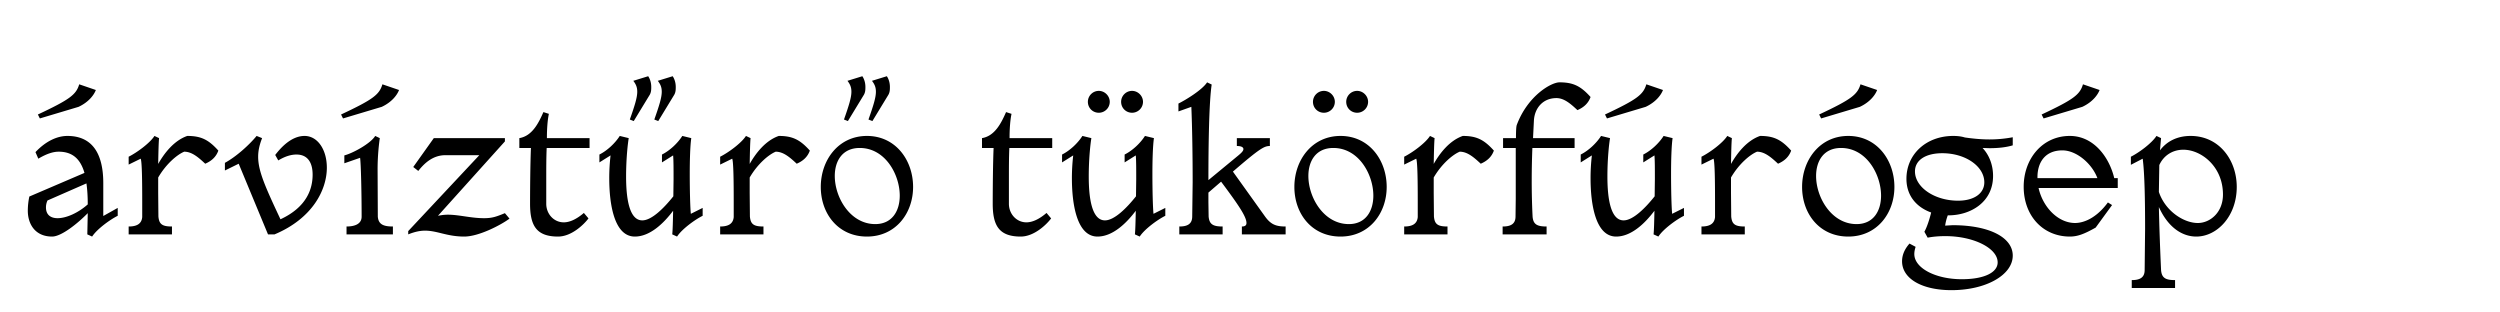 <svg xmlns="http://www.w3.org/2000/svg" width="320" height="40"><g fill="#000" fill-rule="nonzero"><path d="m11.176 30 .616.28c.616-.952 2.268-2.156 3.276-2.66v-1.008l-1.848 1.036v-4.2c0-4.116-1.652-6.048-4.592-6.048-1.316 0-2.772.672-4.088 2.072l.364.84c1.036-.616 1.876-.896 2.604-.896 1.82 0 2.8.98 3.304 2.716l-7.056 3.024a8.781 8.781 0 0 0-.196 1.82c0 1.652.896 3.304 3.108 3.304 1.204 0 3.304-1.708 4.564-2.996L11.176 30ZM4.848 14.656l.252.504 4.956-1.484c1.26-.588 1.96-1.484 2.212-2.156l-2.128-.728c-.392 1.316-1.176 1.932-5.292 3.864Zm1.036 11.9c0-.308.056-.588.196-.896l4.984-2.184c.112.784.168 1.708.168 2.688-1.232 1.092-2.744 1.764-3.864 1.764-.868 0-1.484-.42-1.484-1.372ZM16.468 30h5.544v-1.008c-1.232 0-1.652-.28-1.736-1.288l-.028-2.996V22.72c1.008-1.736 2.436-2.94 3.332-3.304.952 0 1.764.672 2.688 1.54.84-.364 1.4-.896 1.68-1.68-1.26-1.4-2.212-1.876-3.976-1.876-1.708.588-2.968 2.24-3.724 3.584.028-1.512.056-2.744.112-3.304l-.588-.28c-.616.952-2.296 2.156-3.304 2.66v1.008l1.54-.756c.168.364.196 2.996.196 5.488v1.988c-.084.924-.784 1.204-1.736 1.204V30ZM34.304 30h.84c4.872-2.044 6.692-5.712 6.692-8.54 0-2.296-1.176-4.06-2.856-4.06-1.12 0-2.408.672-3.752 2.436l.392.7c.868-.532 1.652-.756 2.324-.756 1.484 0 2.072 1.092 2.072 2.576 0 1.792-.728 4.144-4.116 5.712-1.932-4.116-2.856-6.16-2.856-8.008 0-.784.168-1.512.504-2.38l-.7-.28c-.952 1.148-2.576 2.632-4.06 3.444v.98l1.764-.868L34.304 30ZM44.356 30h5.936v-1.008c-1.232 0-1.848-.28-1.932-1.26l-.028-6.048c0-1.876.196-3.388.28-4.004l-.588-.28c-.56.952-2.856 2.212-3.948 2.492V20.9l2.016-.7c.112.728.196 4.704.196 7.42v.112c0 .98-.952 1.26-1.932 1.26V30Zm-.7-15.344.252.504 4.956-1.484c1.26-.588 1.96-1.484 2.212-2.156l-2.128-.728c-.392 1.316-1.176 1.932-5.292 3.864ZM59.42 30.28c1.876 0 4.704-1.484 5.796-2.296l-.588-.7c-1.092.448-1.624.644-2.66.644-1.708 0-3.192-.448-4.648-.448-.42 0-.84.056-1.26.14l8.568-9.52v-.42h-9.1l-2.632 3.696.644.504c.812-1.036 1.904-2.016 3.472-2.016h4.34l-9.1 9.716V30c.84-.336 1.512-.476 2.156-.476 1.568 0 2.8.756 5.012.756ZM71.432 30.28c1.736 0 3.332-1.568 3.892-2.324l-.588-.7c-.98.84-1.848 1.204-2.576 1.204-1.26 0-2.24-1.064-2.24-2.38v-3.164c0-1.316 0-2.8.056-3.976h5.488v-1.26h-5.46c0-1.232.084-2.324.252-3.108l-.7-.224c-.616 1.4-1.428 3.052-3.08 3.332v1.26h1.484c-.084 1.932-.112 5.32-.112 7.14 0 2.8.812 4.2 3.584 4.2ZM81.26 30.28c1.96 0 3.724-1.736 4.9-3.304-.028 1.372-.056 2.52-.112 3.024l.616.28c.616-.952 2.268-2.156 3.276-2.66v-1.008l-1.512.756c-.084-.784-.14-2.968-.14-5.096 0-1.82.056-3.64.196-4.592l-1.148-.28c-.588.924-1.596 1.876-2.604 2.38v1.008l1.428-.896c.056.616.056 1.736.056 3.052l-.028 2.184c-1.204 1.512-2.772 3.08-3.976 3.08-1.68 0-2.072-2.856-2.072-5.6 0-2.38.224-4.256.336-4.928l-1.148-.28c-.588.924-1.596 1.876-2.604 2.38v1.008l1.428-.896a24.876 24.876 0 0 0-.168 2.94c0 3.248.616 7.448 3.276 7.448Zm2.492-14.98.504.196 2.044-3.36c.196-.336.196-.7.196-1.008 0-.56-.168-1.036-.392-1.372l-1.904.588c.336.448.504.812.504 1.4 0 .728-.308 1.736-.952 3.556Zm-3.136 0 .504.196 2.044-3.36c.196-.336.196-.7.196-1.008 0-.56-.168-1.036-.392-1.372l-1.904.588c.336.448.504.812.504 1.4 0 .728-.308 1.736-.952 3.556ZM92.18 30h5.544v-1.008c-1.232 0-1.652-.28-1.736-1.288l-.028-2.996V22.72c1.008-1.736 2.436-2.94 3.332-3.304.952 0 1.764.672 2.688 1.54.84-.364 1.4-.896 1.68-1.68-1.26-1.4-2.212-1.876-3.976-1.876-1.708.588-2.968 2.24-3.724 3.584.028-1.512.056-2.744.112-3.304l-.588-.28c-.616.952-2.296 2.156-3.304 2.66v1.008l1.54-.756c.168.364.196 2.996.196 5.488v1.988c-.084.924-.784 1.204-1.736 1.204V30ZM110.968 30.28c3.668 0 5.908-2.968 5.908-6.356s-2.212-6.524-5.908-6.524c-3.668 0-5.908 3.108-5.908 6.524 0 3.444 2.24 6.356 5.908 6.356Zm1.064-1.596c-3.192 0-5.18-3.388-5.18-6.16 0-1.932.98-3.584 3.192-3.584 3.276 0 5.124 3.416 5.124 6.104 0 1.96-.98 3.64-3.136 3.64Zm-.868-13.384.504.196 2.044-3.36c.196-.336.196-.7.196-1.008 0-.56-.168-1.036-.392-1.372l-1.904.588c.336.448.504.812.504 1.4 0 .728-.308 1.736-.952 3.556Zm-3.136 0 .504.196 2.044-3.36c.196-.336.196-.7.196-1.008 0-.56-.168-1.036-.392-1.372l-1.904.588c.336.448.504.812.504 1.4 0 .728-.308 1.736-.952 3.556ZM130.652 30.28c1.736 0 3.332-1.568 3.892-2.324l-.588-.7c-.98.84-1.848 1.204-2.576 1.204-1.26 0-2.24-1.064-2.24-2.38v-3.164c0-1.316 0-2.8.056-3.976h5.488v-1.26h-5.46c0-1.232.084-2.324.252-3.108l-.7-.224c-.616 1.4-1.428 3.052-3.08 3.332v1.26h1.484c-.084 1.932-.112 5.32-.112 7.14 0 2.8.812 4.2 3.584 4.2ZM140.48 30.28c1.96 0 3.724-1.736 4.9-3.304-.028 1.372-.056 2.52-.112 3.024l.616.28c.616-.952 2.268-2.156 3.276-2.66v-1.008l-1.512.756c-.084-.784-.14-2.968-.14-5.096 0-1.82.056-3.64.196-4.592l-1.148-.28c-.588.924-1.596 1.876-2.604 2.38v1.008l1.428-.896c.056.616.056 1.736.056 3.052l-.028 2.184c-1.204 1.512-2.772 3.08-3.976 3.08-1.68 0-2.072-2.856-2.072-5.6 0-2.38.224-4.256.336-4.928l-1.148-.28c-.588.924-1.596 1.876-2.604 2.38v1.008l1.428-.896a24.876 24.876 0 0 0-.168 2.94c0 3.248.616 7.448 3.276 7.448Zm4.424-15.848c.756 0 1.4-.616 1.4-1.4 0-.756-.644-1.4-1.4-1.4-.784 0-1.4.644-1.4 1.4 0 .784.616 1.4 1.4 1.4Zm-4.256 0c.756 0 1.4-.616 1.4-1.4 0-.756-.644-1.4-1.4-1.4-.784 0-1.4.644-1.4 1.4 0 .784.616 1.4 1.4 1.4ZM150.952 30h5.544v-1.008c-1.232 0-1.708-.28-1.792-1.288l-.028-1.848v-1.204l1.624-1.4c2.128 2.856 3.248 4.452 3.248 5.292 0 .308-.196.448-.588.448V30h5.6v-1.008c-1.232 0-1.904-.252-2.66-1.316l-4.088-5.712c3.444-2.968 4.004-3.276 4.732-3.276V17.68h-4.228v1.008c.588 0 .84.168.84.392 0 .252-.28.504-.644.812l-3.836 3.164c0-4.592.084-10.024.42-12.236l-.588-.28c-.616.952-2.66 2.212-3.668 2.716v1.008l1.652-.588c.112 2.66.168 6.356.168 9.66l-.056 4.368c0 1.008-.672 1.288-1.652 1.288V30ZM171.588 30.28c3.668 0 5.908-2.968 5.908-6.356s-2.212-6.524-5.908-6.524c-3.668 0-5.908 3.108-5.908 6.524 0 3.444 2.24 6.356 5.908 6.356Zm1.064-1.596c-3.192 0-5.18-3.388-5.18-6.16 0-1.932.98-3.584 3.192-3.584 3.276 0 5.124 3.416 5.124 6.104 0 1.96-.98 3.64-3.136 3.64Zm1.064-14.252c.756 0 1.4-.616 1.4-1.4 0-.756-.644-1.4-1.4-1.4-.784 0-1.4.644-1.4 1.4 0 .784.616 1.4 1.4 1.4Zm-4.256 0c.756 0 1.4-.616 1.4-1.4 0-.756-.644-1.4-1.4-1.4-.784 0-1.4.644-1.4 1.4 0 .784.616 1.4 1.4 1.4ZM179.736 30h5.544v-1.008c-1.232 0-1.652-.28-1.736-1.288l-.028-2.996V22.72c1.008-1.736 2.436-2.94 3.332-3.304.952 0 1.764.672 2.688 1.54.84-.364 1.4-.896 1.68-1.68-1.26-1.4-2.212-1.876-3.976-1.876-1.708.588-2.968 2.24-3.724 3.584.028-1.512.056-2.744.112-3.304l-.588-.28c-.616.952-2.296 2.156-3.304 2.66v1.008l1.54-.756c.168.364.196 2.996.196 5.488v1.988c-.084.924-.784 1.204-1.736 1.204V30ZM192.336 30h5.628v-1.008c-1.232 0-1.708-.28-1.792-1.26a90.222 90.222 0 0 1-.112-4.592c0-1.428.028-2.772.084-4.2h5.404v-1.26h-5.32l.112-2.24c.084-1.596 1.148-2.884 2.884-2.884.952 0 1.764.672 2.688 1.54.84-.364 1.4-.896 1.68-1.68-1.26-1.4-2.212-1.876-3.976-1.876-1.064 0-4.06 1.708-5.46 5.432-.084.196-.112.812-.112 1.708h-1.652v1.26h1.624v6.496l-.028 2.268c0 1.008-.672 1.288-1.652 1.288V30ZM206.868 30.28c1.96 0 3.724-1.736 4.9-3.304-.028 1.372-.056 2.52-.112 3.024l.616.28c.616-.952 2.268-2.156 3.276-2.66v-1.008l-1.512.756c-.084-.784-.14-2.968-.14-5.096 0-1.82.056-3.64.196-4.592l-1.148-.28c-.588.924-1.596 1.876-2.604 2.38v1.008l1.428-.896c.056.616.056 1.736.056 3.052l-.028 2.184c-1.204 1.512-2.772 3.08-3.976 3.08-1.68 0-2.072-2.856-2.072-5.6 0-2.38.224-4.256.336-4.928l-1.148-.28c-.588.924-1.596 1.876-2.604 2.38v1.008l1.428-.896a24.876 24.876 0 0 0-.168 2.94c0 3.248.616 7.448 3.276 7.448Zm-1.428-15.624.252.504 4.956-1.484c1.26-.588 1.96-1.484 2.212-2.156l-2.128-.728c-.392 1.316-1.176 1.932-5.292 3.864ZM217.788 30h5.544v-1.008c-1.232 0-1.652-.28-1.736-1.288l-.028-2.996V22.72c1.008-1.736 2.436-2.94 3.332-3.304.952 0 1.764.672 2.688 1.54.84-.364 1.4-.896 1.68-1.68-1.26-1.4-2.212-1.876-3.976-1.876-1.708.588-2.968 2.24-3.724 3.584.028-1.512.056-2.744.112-3.304l-.588-.28c-.616.952-2.296 2.156-3.304 2.66v1.008l1.54-.756c.168.364.196 2.996.196 5.488v1.988c-.084.924-.784 1.204-1.736 1.204V30ZM236.576 30.28c3.668 0 5.908-2.968 5.908-6.356s-2.212-6.524-5.908-6.524c-3.668 0-5.908 3.108-5.908 6.524 0 3.444 2.24 6.356 5.908 6.356Zm1.064-1.596c-3.192 0-5.18-3.388-5.18-6.16 0-1.932.98-3.584 3.192-3.584 3.276 0 5.124 3.416 5.124 6.104 0 1.96-.98 3.64-3.136 3.64Zm-4.788-14.028.252.504 4.956-1.484c1.26-.588 1.96-1.484 2.212-2.156l-2.128-.728c-.392 1.316-1.176 1.932-5.292 3.864ZM249.4 27.564c2.828 0 5.712-1.68 5.712-5.04 0-1.428-.504-2.688-1.344-3.584l.868.028c1.148 0 2.156-.112 2.996-.364v-1.036a15.92 15.92 0 0 1-2.996.28c-.924 0-1.96-.084-3.136-.252-.448-.14-.952-.196-1.484-.196-3.444 0-5.992 2.324-5.992 5.488 0 2.24 1.372 3.668 3.164 4.312-.196.812-.532 1.876-.868 2.464l.42.756c.728-.14 1.484-.196 2.268-.196 3.612 0 6.692 1.54 6.692 3.36 0 1.316-1.764 2.156-4.592 2.156-3.36 0-6.076-1.428-6.076-3.22 0-.28.056-.588.168-.924l-.784-.42c-.644.728-.952 1.484-.952 2.268 0 2.212 2.52 3.696 6.328 3.696 4.396 0 7.84-1.932 7.84-4.424 0-2.352-3.052-3.892-7.7-3.892l-.952.056c.056-.42.168-.868.336-1.316h.084Zm1.232-1.876c-2.996 0-5.516-1.708-5.516-3.752 0-1.428 1.344-2.324 3.5-2.324 2.968 0 5.376 1.68 5.376 3.724 0 1.428-1.316 2.352-3.36 2.352ZM264.94 30.28c1.036 0 1.904-.364 3.304-1.148l2.1-2.884-.532-.336c-1.82 2.464-3.64 2.632-4.2 2.632-2.156 0-4.116-1.988-4.676-4.48h10.136v-1.26h-.448c-.616-2.604-2.576-5.404-5.684-5.404-3.528 0-5.908 2.94-5.908 6.496 0 3.752 2.492 6.384 5.908 6.384Zm-3.612-15.624.252.504 4.956-1.484c1.26-.588 1.96-1.484 2.212-2.156l-2.128-.728c-.392 1.316-1.176 1.932-5.292 3.864Zm-.532 8.148v-.14c0-1.848.952-3.416 3.192-3.416 1.792 0 3.78 1.68 4.48 3.556h-7.672ZM281.124 30.28c2.66 0 5.18-2.604 5.18-6.356 0-3.388-2.212-6.524-5.908-6.524-1.764 0-3.08.728-3.92 1.848l.14-1.568-.588-.28c-.616.952-2.268 2.156-3.276 2.66v1.036l1.512-.784c.252 1.848.308 5.488.308 8.988l-.056 5.264c0 1.008-.672 1.288-1.652 1.288v1.008h5.544v-1.008c-1.232 0-1.708-.28-1.792-1.288-.112-2.464-.224-5.32-.28-8.064 1.204 2.66 3.024 3.78 4.788 3.78Zm-4.788-5.712.056-3.444c.532-1.176 1.652-1.96 3.08-1.96 2.268 0 5.068 2.128 5.068 5.74 0 2.296-1.652 3.64-3.22 3.64-1.82 0-4.172-1.54-4.984-3.976Z"/></g></svg>